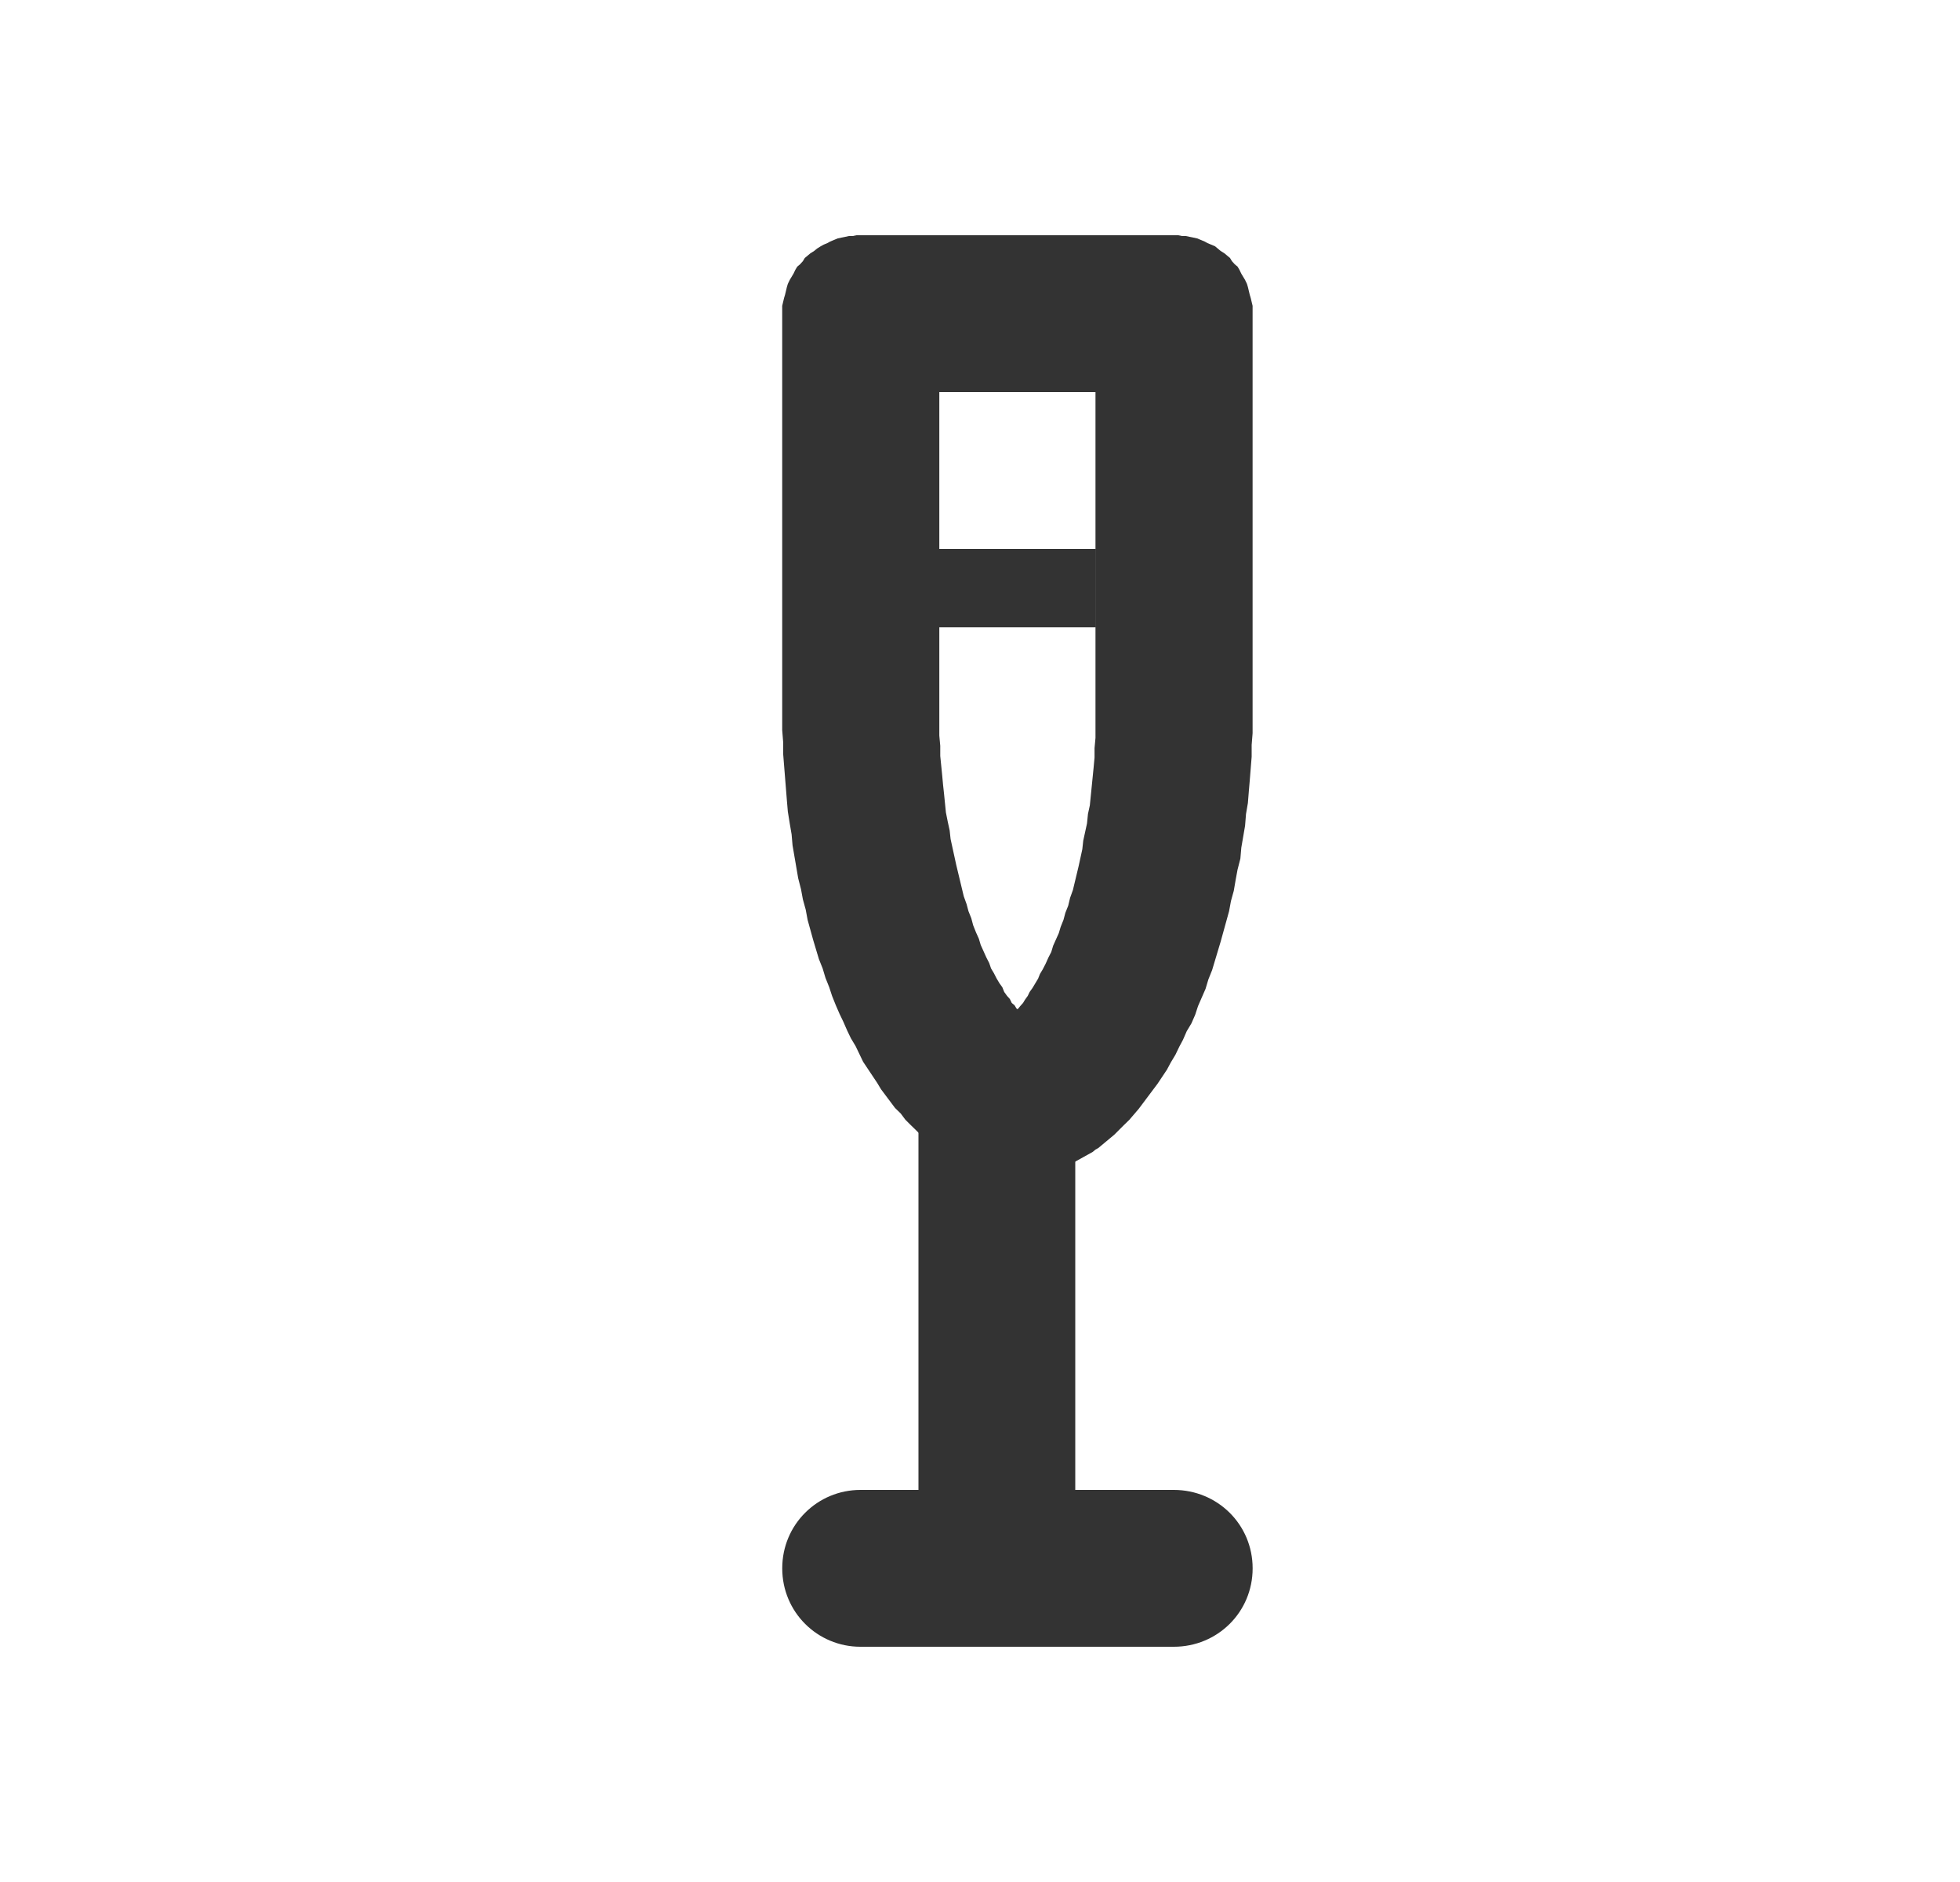 <?xml version="1.0" encoding="UTF-8" standalone="no"?>
<!DOCTYPE svg PUBLIC "-//W3C//DTD SVG 1.1//EN" "http://www.w3.org/Graphics/SVG/1.1/DTD/svg11.dtd">
<svg width="25px" height="24px" version="1.1" xmlns="http://www.w3.org/2000/svg" xmlns:xlink="http://www.w3.org/1999/xlink" xml:space="preserve" xmlns:serif="http://www.serif.com/" style="fill-rule:evenodd;clip-rule:evenodd;stroke-linejoin:round;stroke-miterlimit:1.414;">
    <g transform="matrix(1,0,0,1,-1488,-984)">
        <g id="object.regular.champaigne" transform="matrix(1,0,0,1,-79.023,214)">
            <rect x="1568" y="770" width="24" height="24" style="fill:none;"/>
            <g transform="matrix(1.118,0,0,0.857,-1167.07,-70.571)">
                <rect x="2456" y="997" width="1.789" height="7" style="fill:rgb(51,51,51);"/>
            </g>
            <g transform="matrix(0.75,0,0,2,-263.342,-1219)">
                <path d="M2461.79,1004.5C2461.79,1004.22 2461.19,1004 2460.45,1004L2455.12,1004C2454.39,1004 2453.79,1004.22 2453.79,1004.5C2453.79,1004.78 2454.39,1005 2455.12,1005L2460.45,1005C2461.19,1005 2461.79,1004.78 2461.79,1004.5Z" style="fill:rgb(51,51,51);"/>
            </g>
            <g transform="matrix(1,0,0,1,-876.789,-213.5)">
                <rect x="2455.79" y="990.5" width="2" height="1" style="fill:rgb(51,51,51);"/>
            </g>
            <g transform="matrix(1.2,0,0,1,-1369,-262)">
                <path d="M2459.21,1035L2459.25,1035.01L2459.29,1035.01L2459.33,1035.02L2459.37,1035.03L2459.41,1035.04L2459.45,1035.06L2459.49,1035.08L2459.52,1035.1L2459.56,1035.12L2459.6,1035.14L2459.63,1035.17L2459.66,1035.2L2459.7,1035.23L2459.73,1035.26L2459.76,1035.29L2459.78,1035.33L2459.81,1035.37L2459.84,1035.4L2459.86,1035.44L2459.88,1035.49L2459.9,1035.53L2459.92,1035.57L2459.94,1035.62L2459.95,1035.66L2459.96,1035.71L2459.97,1035.76L2459.98,1035.8L2459.99,1035.85L2460,1035.9L2460,1035.95L2460,1036L2460,1041L2460,1041.04L2460,1041.19L2460,1041.35L2459.99,1041.5L2459.99,1041.65L2459.98,1041.8L2459.97,1041.95L2459.96,1042.09L2459.95,1042.24L2459.93,1042.38L2459.92,1042.53L2459.9,1042.67L2459.88,1042.81L2459.87,1042.95L2459.84,1043.09L2459.82,1043.22L2459.8,1043.36L2459.77,1043.49L2459.75,1043.62L2459.72,1043.75L2459.69,1043.88L2459.66,1044.01L2459.63,1044.13L2459.6,1044.25L2459.57,1044.37L2459.53,1044.49L2459.5,1044.61L2459.46,1044.72L2459.42,1044.83L2459.39,1044.94L2459.35,1045.05L2459.3,1045.15L2459.26,1045.26L2459.22,1045.35L2459.18,1045.45L2459.13,1045.55L2459.09,1045.64L2459.04,1045.73L2458.99,1045.82L2458.94,1045.9L2458.89,1045.98L2458.84,1046.06L2458.79,1046.14L2458.74,1046.21L2458.69,1046.28L2458.63,1046.35L2458.58,1046.41L2458.53,1046.47L2458.47,1046.53L2458.41,1046.59L2458.39,1046.61L2458.36,1046.64L2458.33,1046.66L2458.3,1046.69L2458.27,1046.71L2458.24,1046.73L2458.21,1046.75L2458.18,1046.77L2458.15,1046.79L2458.12,1046.81L2458.09,1046.83L2458.06,1046.85L2458.03,1046.86L2458,1046.88L2457.97,1046.89L2457.94,1046.91L2457.91,1046.92L2457.88,1046.93L2457.85,1046.94L2457.82,1046.95L2457.79,1046.96L2457.75,1046.97L2457.72,1046.98L2457.69,1046.98L2457.66,1046.99L2457.63,1046.99L2457.6,1047L2457.56,1047L2457.53,1047L2457.5,1047L2457.47,1047L2457.44,1047L2457.4,1047L2457.37,1046.99L2457.34,1046.99L2457.31,1046.98L2457.28,1046.98L2457.24,1046.97L2457.21,1046.96L2457.18,1046.95L2457.15,1046.94L2457.12,1046.93L2457.09,1046.92L2457.06,1046.91L2457.03,1046.89L2457,1046.88L2456.97,1046.86L2456.94,1046.85L2456.91,1046.83L2456.88,1046.81L2456.85,1046.79L2456.82,1046.77L2456.79,1046.75L2456.76,1046.73L2456.73,1046.71L2456.7,1046.68L2456.67,1046.66L2456.64,1046.64L2456.61,1046.61L2456.58,1046.58L2456.55,1046.56L2456.53,1046.53L2456.47,1046.47L2456.42,1046.41L2456.36,1046.34L2456.31,1046.28L2456.26,1046.2L2456.2,1046.13L2456.15,1046.05L2456.1,1045.97L2456.05,1045.89L2456.01,1045.81L2455.96,1045.72L2455.91,1045.63L2455.86,1045.54L2455.82,1045.44L2455.78,1045.34L2455.73,1045.24L2455.69,1045.14L2455.65,1045.03L2455.61,1044.93L2455.57,1044.82L2455.53,1044.7L2455.5,1044.59L2455.46,1044.47L2455.43,1044.35L2455.39,1044.23L2455.36,1044.11L2455.33,1043.99L2455.3,1043.86L2455.27,1043.73L2455.25,1043.6L2455.22,1043.47L2455.2,1043.34L2455.17,1043.2L2455.15,1043.06L2455.13,1042.92L2455.11,1042.78L2455.1,1042.64L2455.08,1042.5L2455.06,1042.35L2455.05,1042.21L2455.04,1042.06L2455.03,1041.91L2455.02,1041.76L2455.01,1041.61L2455.01,1041.46L2455,1041.31L2455,1041.15L2455,1041L2455,1036L2455,1035.95L2455,1035.9L2455.01,1035.85L2455.02,1035.8L2455.03,1035.76L2455.04,1035.71L2455.05,1035.66L2455.06,1035.62L2455.08,1035.57L2455.1,1035.53L2455.12,1035.49L2455.14,1035.44L2455.16,1035.4L2455.19,1035.37L2455.22,1035.33L2455.24,1035.29L2455.27,1035.26L2455.3,1035.23L2455.34,1035.2L2455.37,1035.17L2455.41,1035.14L2455.44,1035.12L2455.48,1035.1L2455.51,1035.08L2455.55,1035.06L2455.59,1035.04L2455.63,1035.03L2455.67,1035.02L2455.71,1035.01L2455.75,1035.01L2455.79,1035L2455.83,1035L2459.17,1035L2459.21,1035ZM2456.67,1037L2456.67,1040.99L2456.67,1041.13L2456.67,1041.26L2456.67,1041.38L2456.68,1041.51L2456.68,1041.64L2456.69,1041.76L2456.7,1041.88L2456.71,1042.01L2456.72,1042.12L2456.73,1042.24L2456.74,1042.36L2456.76,1042.48L2456.78,1042.59L2456.79,1042.7L2456.81,1042.81L2456.83,1042.92L2456.85,1043.03L2456.87,1043.13L2456.89,1043.23L2456.91,1043.33L2456.93,1043.43L2456.96,1043.53L2456.98,1043.62L2457.01,1043.71L2457.03,1043.8L2457.06,1043.89L2457.09,1043.97L2457.11,1044.05L2457.14,1044.13L2457.17,1044.21L2457.2,1044.28L2457.22,1044.35L2457.25,1044.41L2457.28,1044.48L2457.31,1044.54L2457.34,1044.59L2457.36,1044.65L2457.39,1044.7L2457.42,1044.74L2457.44,1044.79L2457.47,1044.82L2457.49,1044.86L2457.5,1044.87L2457.51,1044.86L2457.53,1044.83L2457.56,1044.79L2457.58,1044.75L2457.61,1044.7L2457.63,1044.65L2457.66,1044.6L2457.69,1044.54L2457.72,1044.48L2457.74,1044.42L2457.77,1044.36L2457.8,1044.29L2457.83,1044.21L2457.86,1044.14L2457.88,1044.06L2457.91,1043.98L2457.94,1043.9L2457.96,1043.82L2457.99,1043.73L2458.01,1043.64L2458.04,1043.55L2458.06,1043.45L2458.09,1043.35L2458.11,1043.25L2458.13,1043.15L2458.15,1043.05L2458.17,1042.94L2458.19,1042.83L2458.2,1042.72L2458.22,1042.61L2458.24,1042.5L2458.25,1042.38L2458.27,1042.27L2458.28,1042.15L2458.29,1042.03L2458.3,1041.91L2458.31,1041.79L2458.32,1041.66L2458.32,1041.54L2458.33,1041.41L2458.33,1041.29L2458.33,1041.16L2458.33,1041.03L2458.33,1037L2456.67,1037Z" style="fill:rgb(51,51,51);"/>
            </g>
        </g>
    </g>
</svg>
